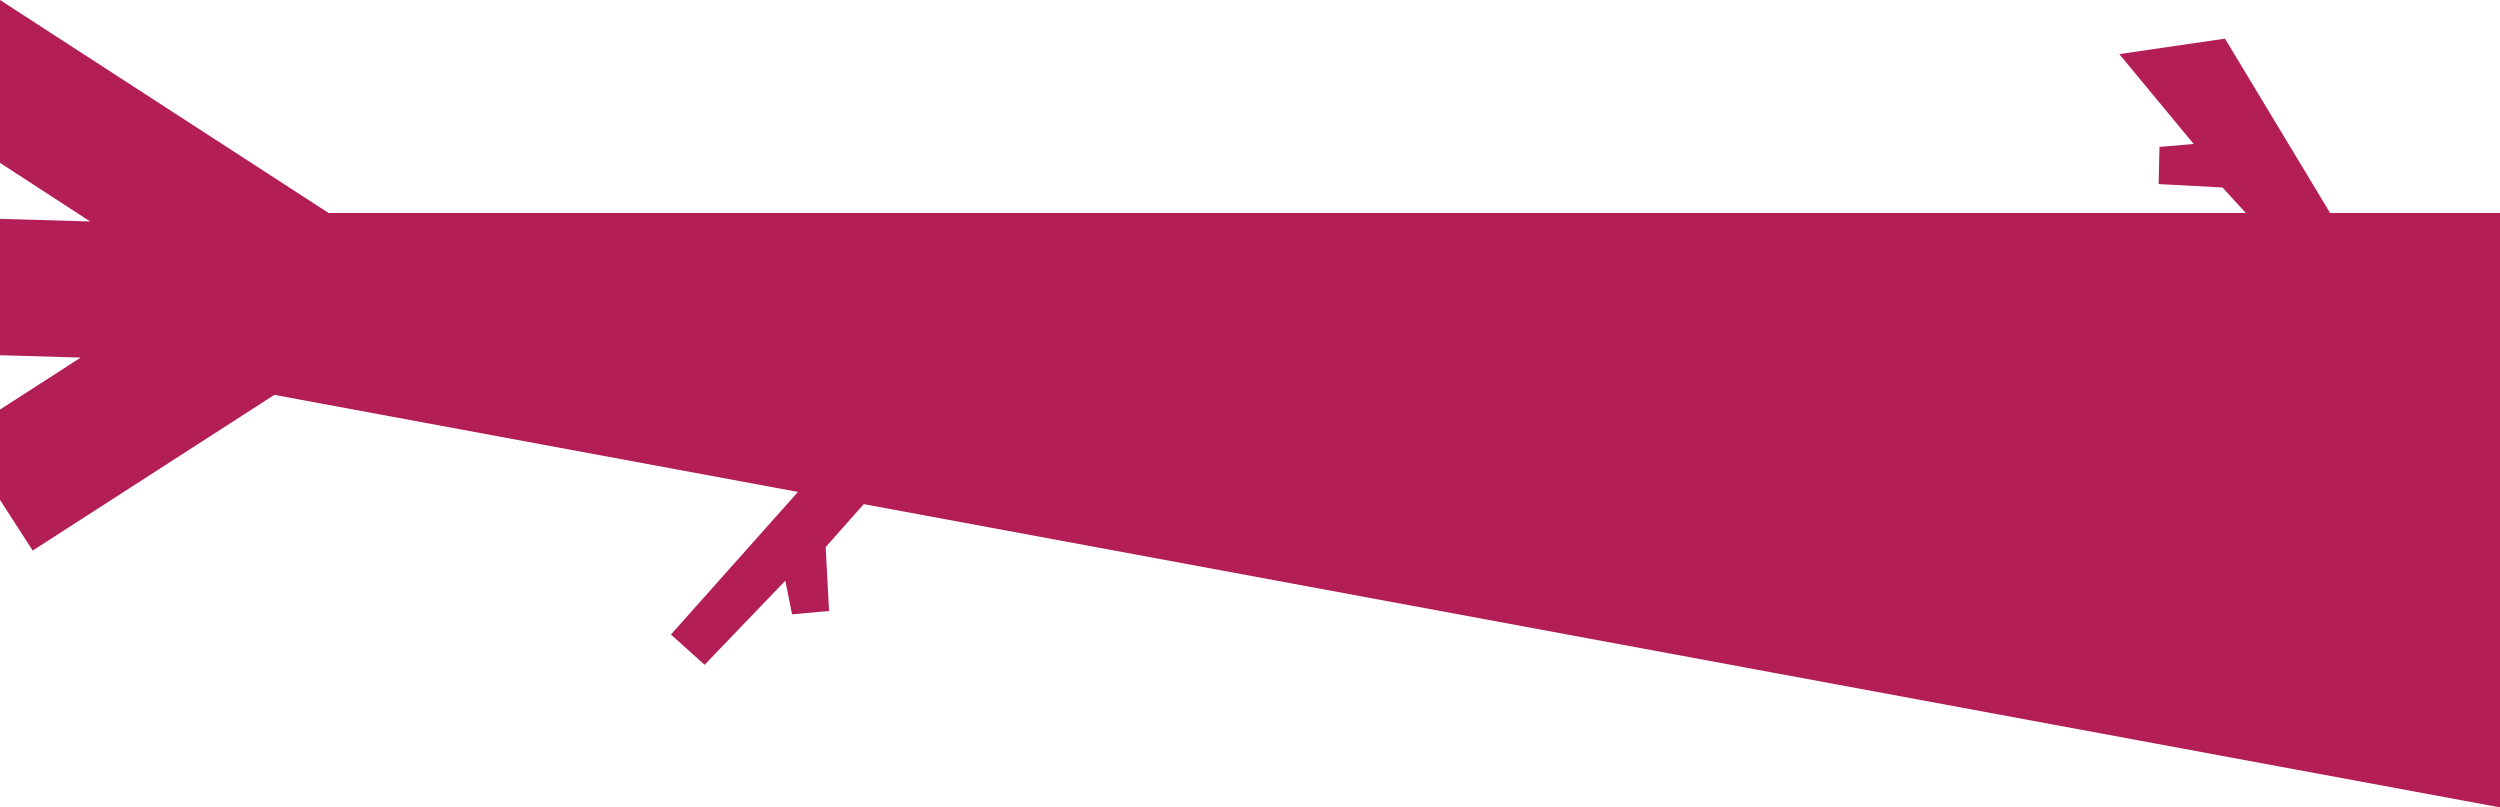 <?xml version="1.0" encoding="utf-8"?>
<!-- Generator: Adobe Illustrator 15.0.2, SVG Export Plug-In . SVG Version: 6.00 Build 0)  -->
<!DOCTYPE svg PUBLIC "-//W3C//DTD SVG 1.1//EN" "http://www.w3.org/Graphics/SVG/1.1/DTD/svg11.dtd">
<svg version="1.1" id="Layer_1" xmlns="http://www.w3.org/2000/svg" xmlns:xlink="http://www.w3.org/1999/xlink" x="0px" y="0px"
	 width="768px" height="248.032px" viewBox="0 0 768 248.032" enable-background="new 0 0 768 248.032" xml:space="preserve">
<polygon fill="#B31E57" points="768,248.032 768,65.443 715.822,65.443 683.516,11.866 651.04,16.617 673.894,44.227 
	663.395,45.127 663.131,56.546 682.754,57.595 689.922,65.443 100.965,65.443 0,0 0,50.034 27.692,68.034 0,67.23 0,109.125 
	24.782,109.851 0,125.821 0,153.556 10.039,169.138 84.278,121.306 245.131,151.119 206.117,194.923 216.449,204.223 
	241.249,178.391 243.317,188.723 254.682,187.691 253.649,168.057 265.346,154.87 "/>
</svg>
